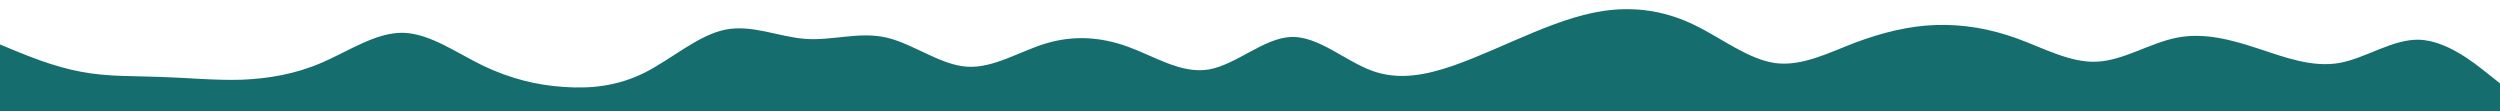 <svg id="visual" viewBox="0 0 900 40" width="900" height="40" xmlns="http://www.w3.org/2000/svg" xmlns:xlink="http://www.w3.org/1999/xlink" version="1.1"><path d="M0 16L4.8 18C9.7 20 19.3 24 29 25.8C38.7 27.7 48.3 27.3 58 27.7C67.7 28 77.3 29 87 28.7C96.7 28.3 106.3 26.7 116 22.5C125.7 18.3 135.3 11.7 145 11.8C154.7 12 164.3 19 174 23.7C183.7 28.3 193.3 30.7 203 31.3C212.7 32 222.3 31 232 26.2C241.7 21.3 251.3 12.7 261 10.7C270.7 8.7 280.3 13.3 290 14C299.7 14.7 309.3 11.3 319 13.5C328.7 15.7 338.3 23.3 348 24C357.7 24.7 367.3 18.3 377 15.5C386.7 12.7 396.3 13.3 406 16.8C415.7 20.3 425.3 26.7 435.2 25C445 23.3 455 13.7 464.8 13.3C474.7 13 484.3 22 494 25.5C503.7 29 513.3 27 523 23.7C532.7 20.3 542.3 15.7 552 11.7C561.7 7.7 571.3 4.3 581 3.5C590.7 2.7 600.3 4.3 610 9C619.7 13.7 629.3 21.3 639 22.7C648.7 24 658.3 19 668 15.3C677.7 11.7 687.3 9.3 697 9C706.7 8.7 716.3 10.3 726 13.8C735.7 17.3 745.3 22.7 755 22.2C764.7 21.7 774.3 15.3 784 13.5C793.7 11.7 803.3 14.3 813 17.5C822.7 20.7 832.3 24.3 842 22.7C851.7 21 861.3 14 871 14.3C880.7 14.7 890.3 22.3 895.2 26.2L900 30L900 41L895.2 41C890.3 41 880.7 41 871 41C861.3 41 851.7 41 842 41C832.3 41 822.7 41 813 41C803.3 41 793.7 41 784 41C774.3 41 764.7 41 755 41C745.3 41 735.7 41 726 41C716.3 41 706.7 41 697 41C687.3 41 677.7 41 668 41C658.3 41 648.7 41 639 41C629.3 41 619.7 41 610 41C600.3 41 590.7 41 581 41C571.3 41 561.7 41 552 41C542.3 41 532.7 41 523 41C513.3 41 503.7 41 494 41C484.3 41 474.7 41 464.8 41C455 41 445 41 435.2 41C425.3 41 415.7 41 406 41C396.3 41 386.7 41 377 41C367.3 41 357.7 41 348 41C338.3 41 328.7 41 319 41C309.3 41 299.7 41 290 41C280.3 41 270.7 41 261 41C251.3 41 241.7 41 232 41C222.3 41 212.7 41 203 41C193.3 41 183.7 41 174 41C164.3 41 154.7 41 145 41C135.3 41 125.7 41 116 41C106.3 41 96.7 41 87 41C77.3 41 67.7 41 58 41C48.3 41 38.7 41 29 41C19.3 41 9.7 41 4.8 41L0 41Z" fill="#166d6d" stroke-linecap="round" stroke-linejoin="miter"></path></svg>